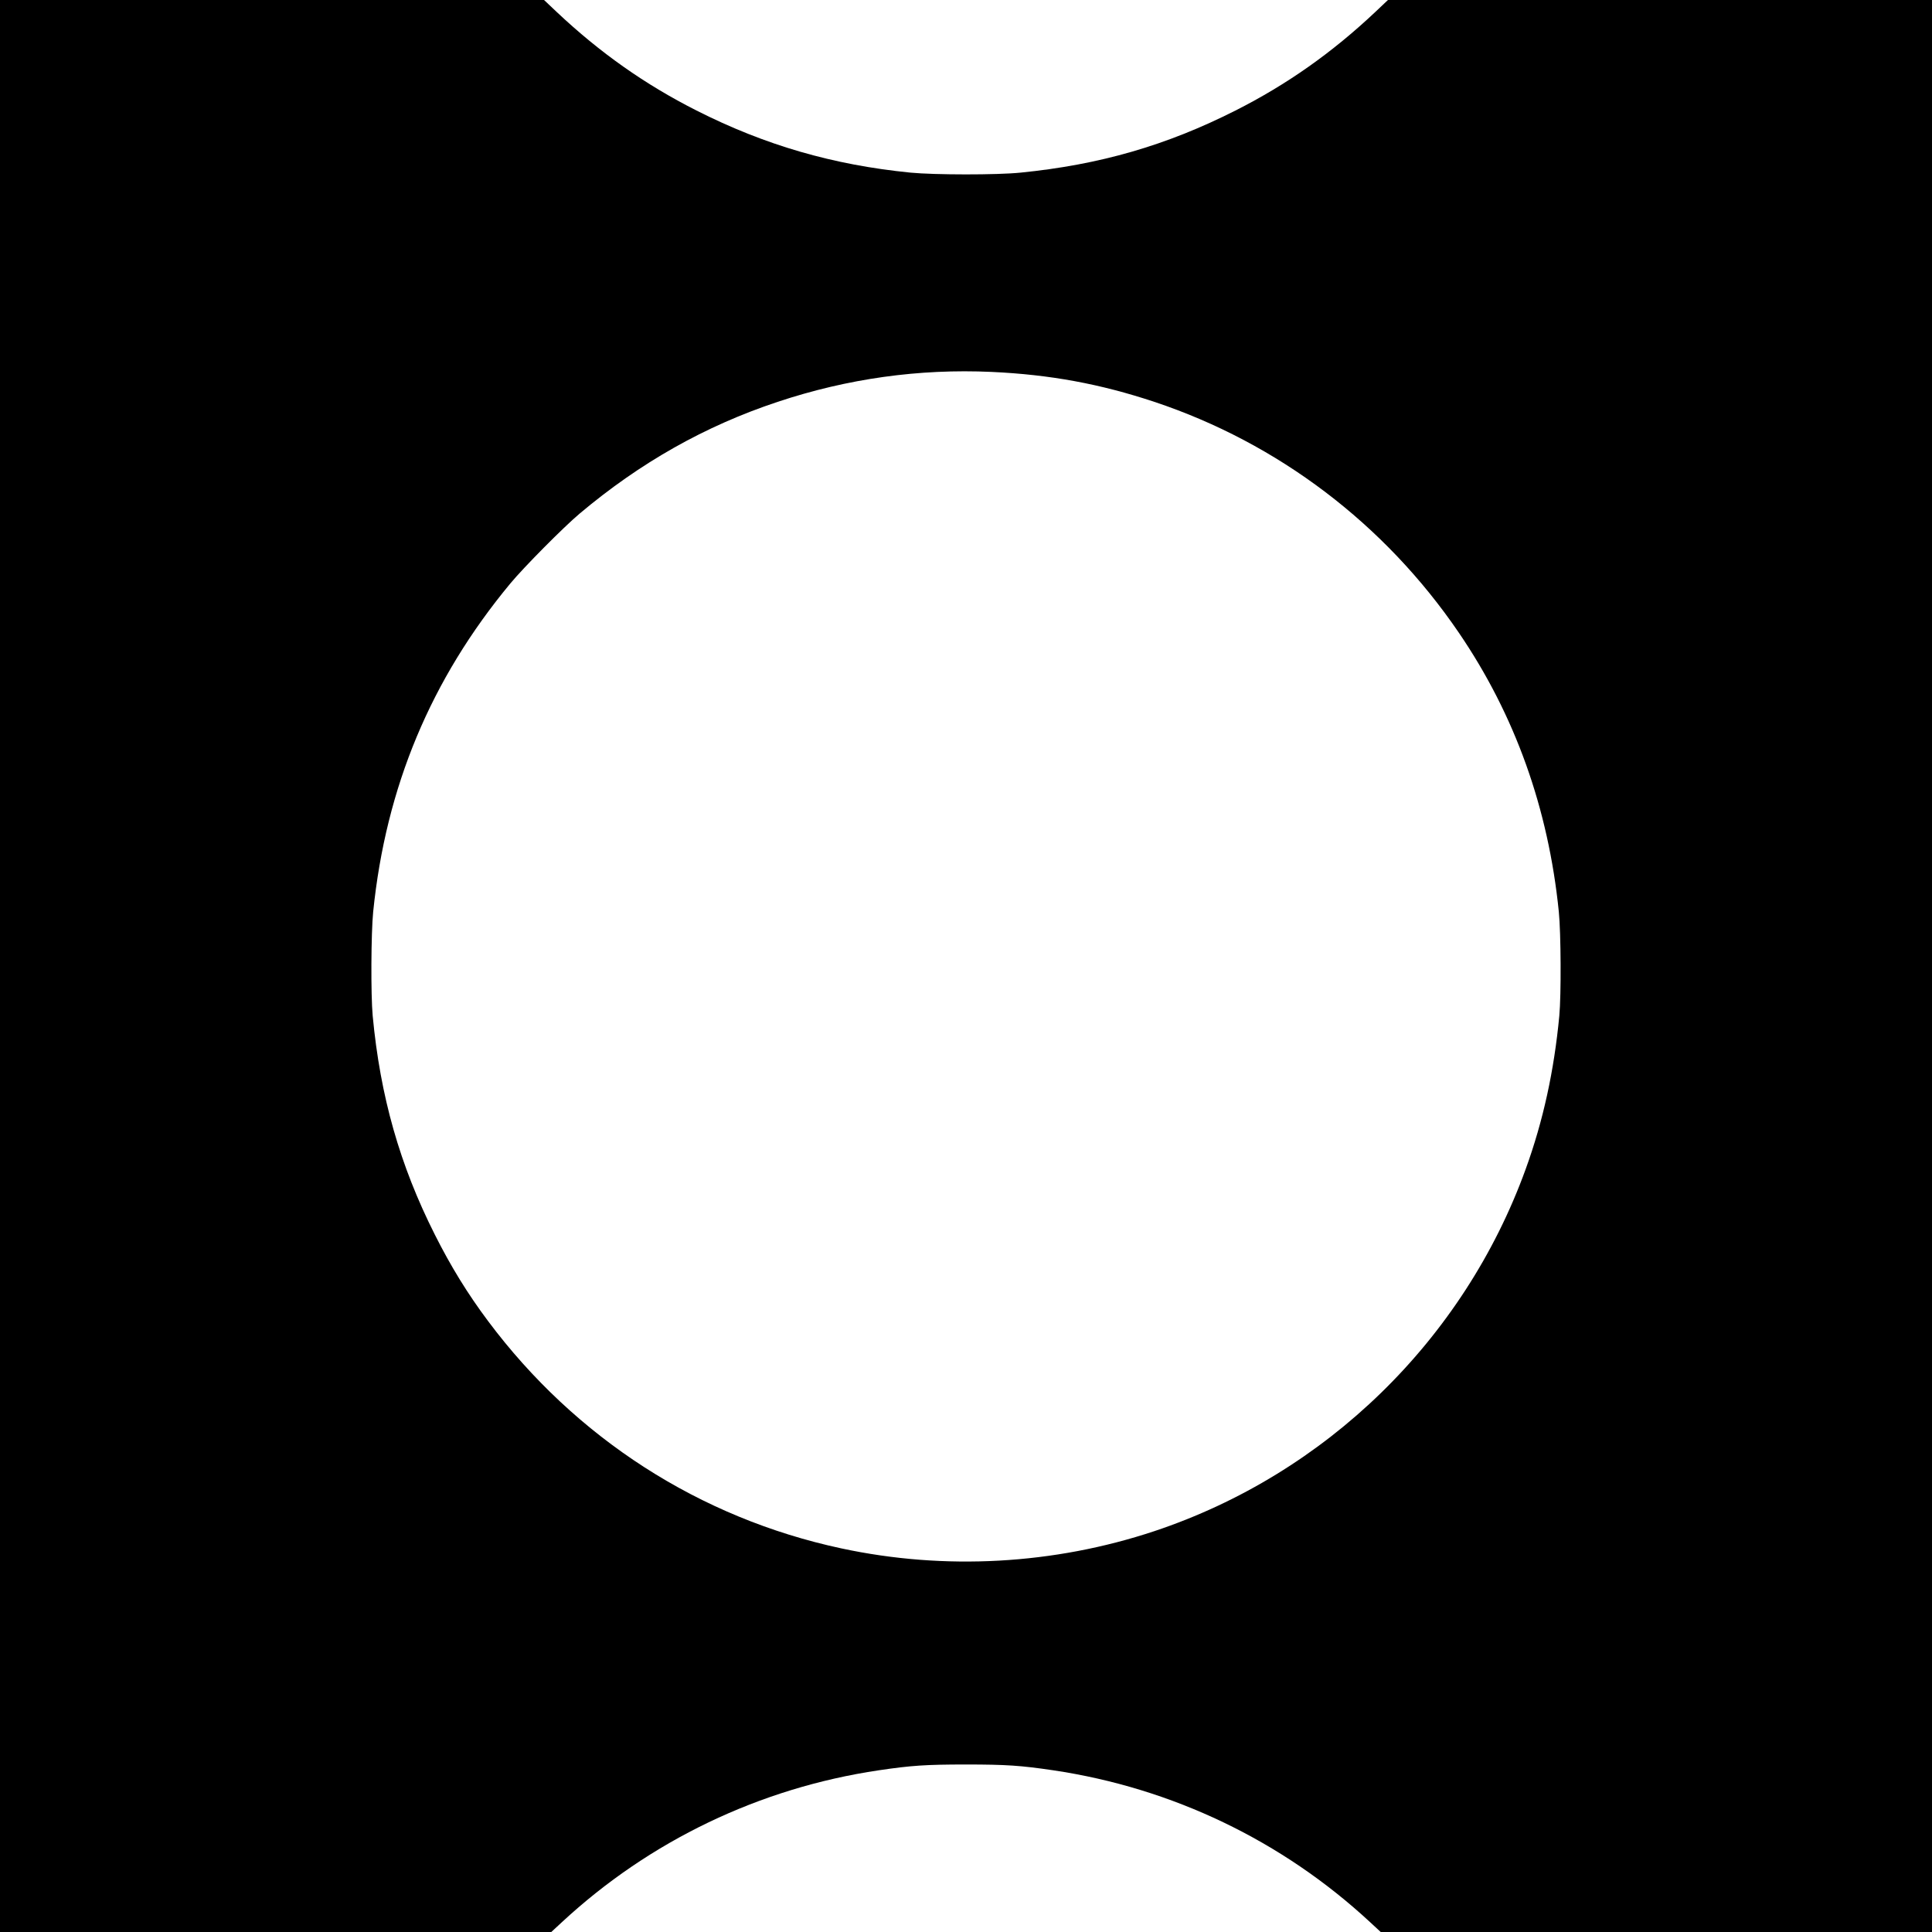 <?xml version="1.0" standalone="no"?>
<!DOCTYPE svg PUBLIC "-//W3C//DTD SVG 20010904//EN"
 "http://www.w3.org/TR/2001/REC-SVG-20010904/DTD/svg10.dtd">
<svg version="1.0" xmlns="http://www.w3.org/2000/svg"
 width="2000pt" height="2000pt" viewBox="0 0 2000 2000"
 preserveAspectRatio="xMidYMid meet">
<g transform="translate(0,2000) scale(0.1,-0.1)"
fill="#000000" stroke="none">
<path d="M0 10000 l0 -10000 2854 0 2853 0 109 101 c910 844 2049 1390 3281
1573 338 50 490 60 903 60 413 0 565 -10 903 -60 1232 -183 2371 -729 3281
-1573 l109 -101 2853 0 2854 0 0 10000 0 10000 -2816 0 -2816 0 -131 -124
c-448 -422 -915 -751 -1447 -1020 -716 -362 -1404 -561 -2225 -643 -245 -25
-890 -24 -1140 0 -802 80 -1506 284 -2215 643 -532 269 -999 598 -1447 1020
l-131 124 -2816 0 -2816 0 0 -10000z m10265 6150 c607 -28 1125 -124 1685
-310 1279 -426 2384 -1263 3152 -2390 581 -852 927 -1818 1035 -2890 22 -221
25 -860 5 -1075 -54 -570 -167 -1088 -348 -1587 -639 -1765 -2064 -3155 -3843
-3748 -1040 -346 -2169 -409 -3241 -179 -1466 314 -2752 1141 -3658 2354 -209
279 -386 566 -551 895 -362 718 -565 1431 -643 2265 -20 215 -17 854 5 1075
131 1292 597 2408 1420 3400 141 170 552 584 717 723 629 529 1298 907 2050
1157 724 241 1463 344 2215 310z"/>
</g>
</svg>
